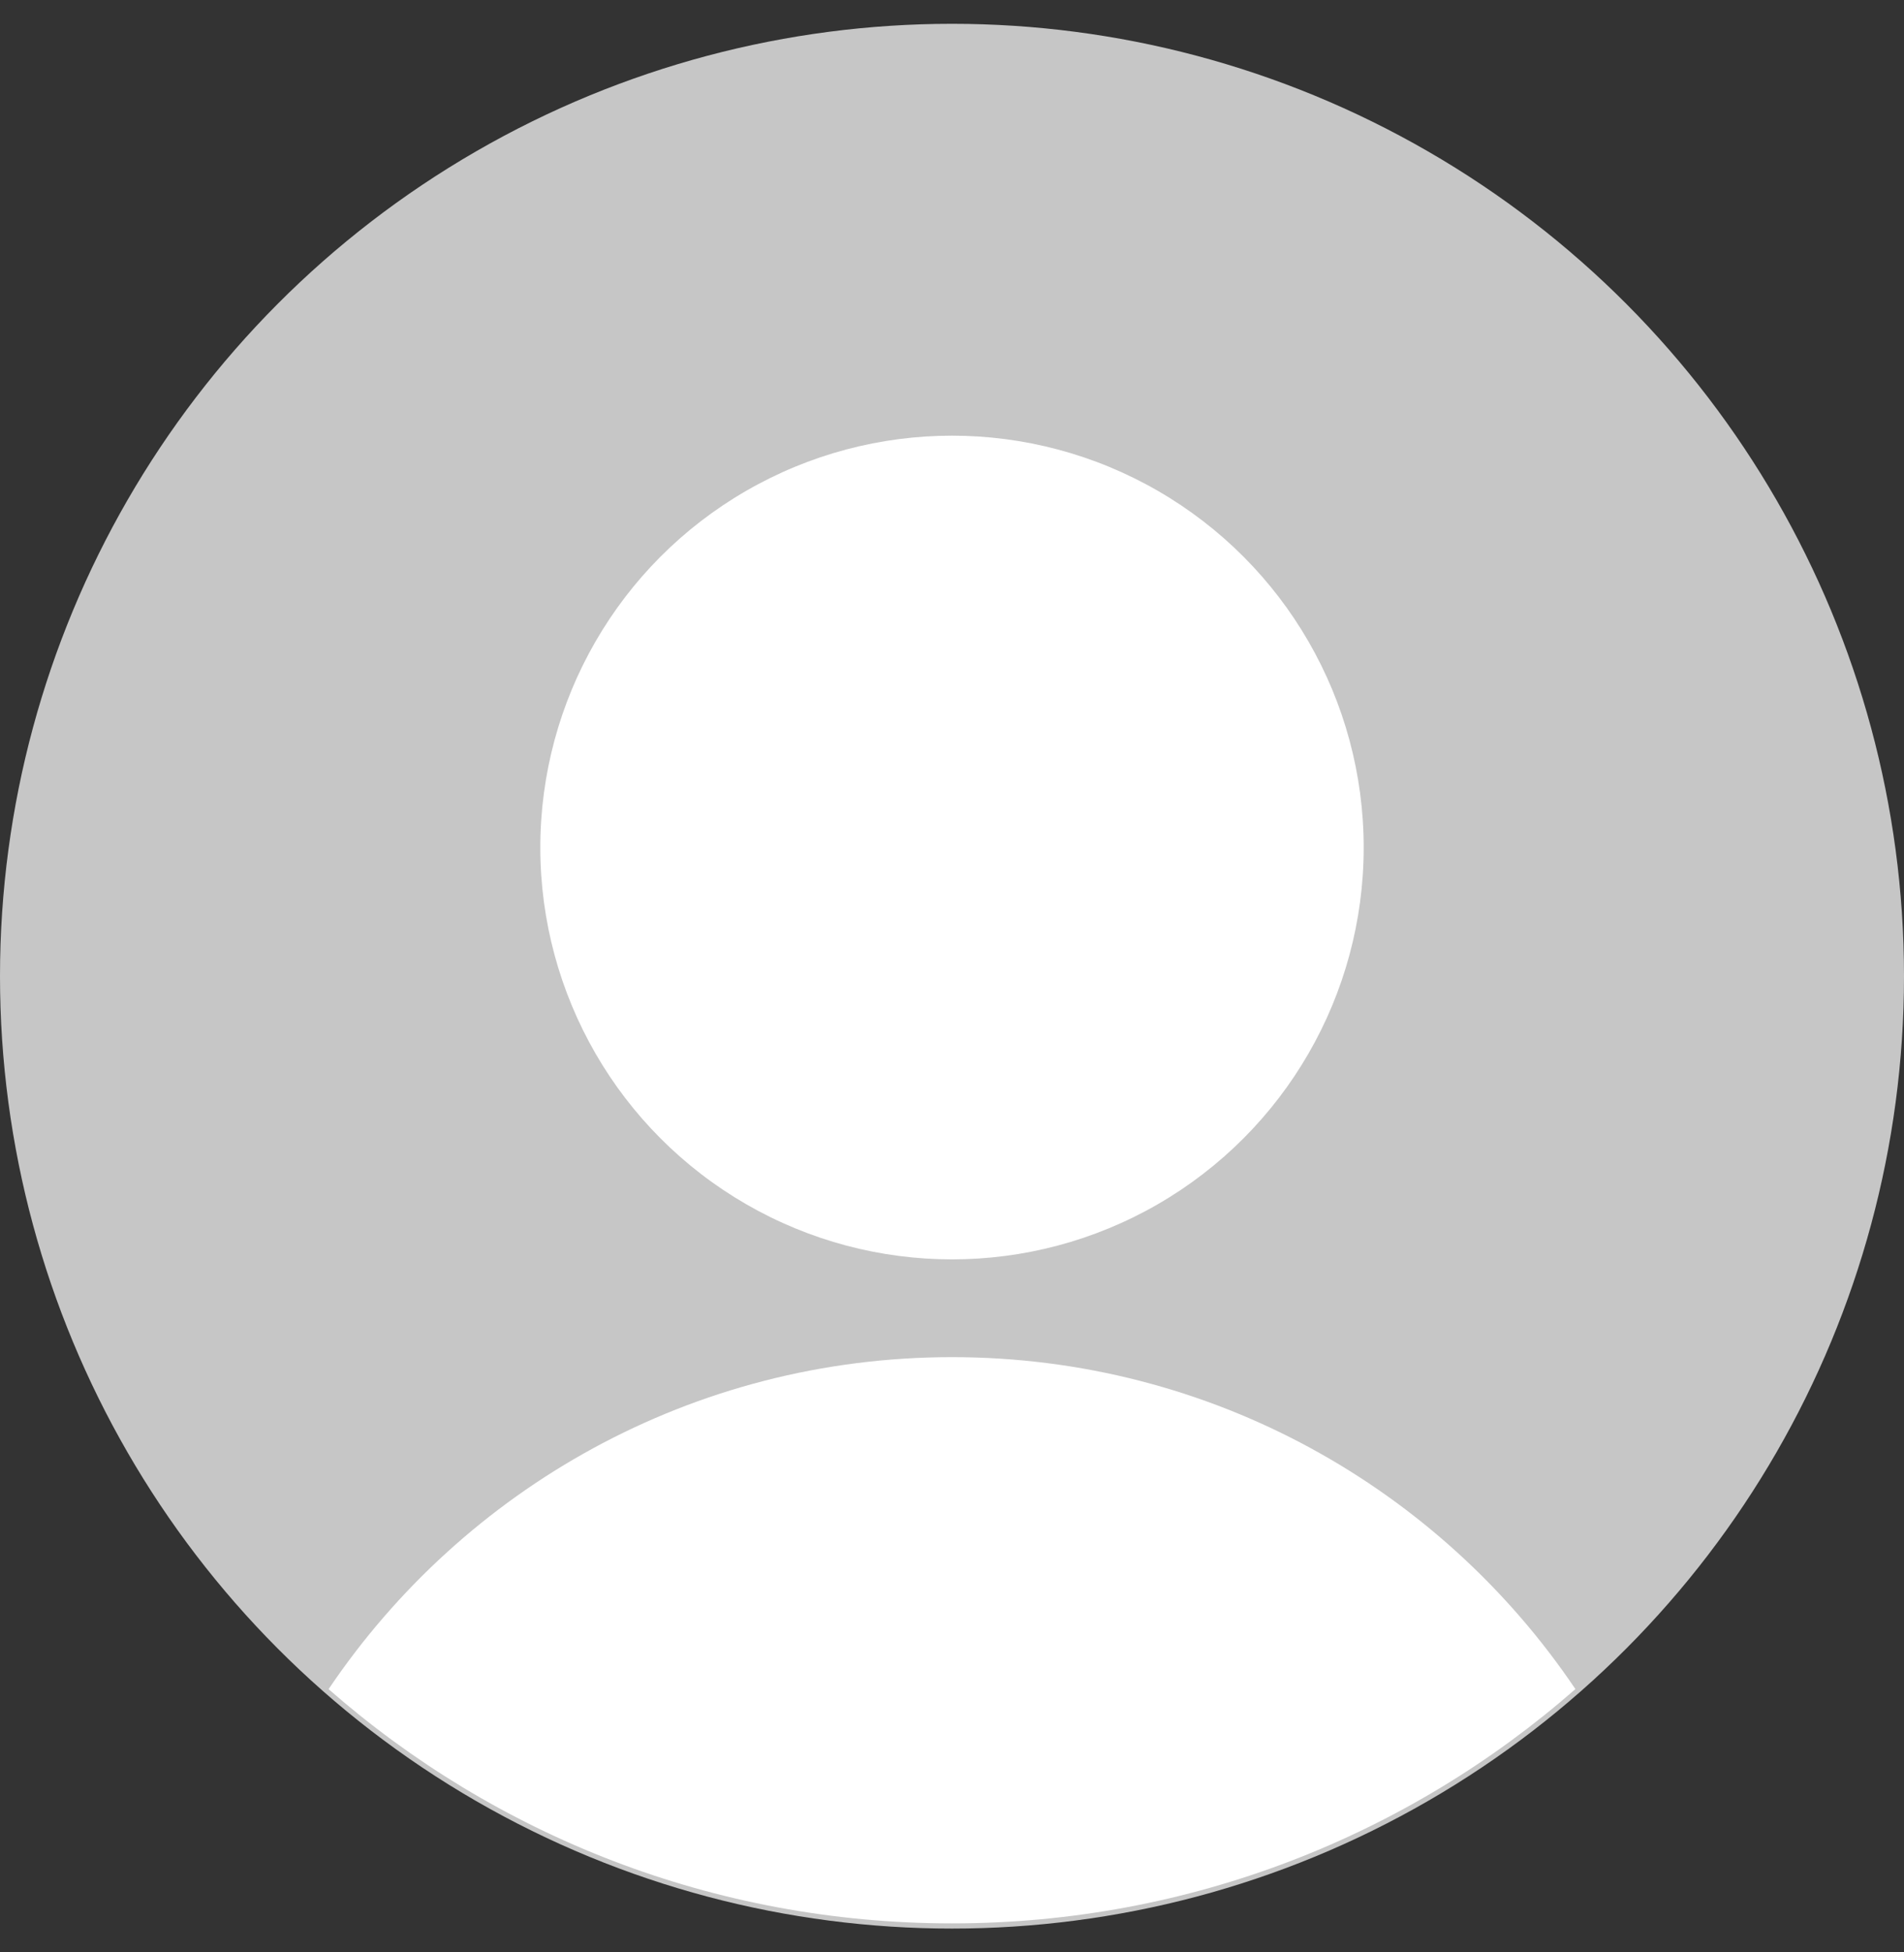 <svg width="40" height="41" viewBox="0 0 40 41" fill="none" xmlns="http://www.w3.org/2000/svg">
<rect x="0" y="0" width="40" height="41" fill="#333333" stroke="none"/>
<g id="Group 16">
<circle id="Ellipse 6" cx="20" cy="20.5" r="20" fill="#C6C6C6"/>
<circle id="Ellipse 7" cx="20" cy="17.798" r="8.649" fill="white"/>
<path id="Intersect" fill-rule="evenodd" clip-rule="evenodd" d="M6.903 35.472C9.739 31.266 14.546 28.5 20 28.5C25.454 28.5 30.262 31.266 33.097 35.471C29.598 38.535 25.016 40.391 20 40.391C14.984 40.391 10.402 38.535 6.903 35.472Z" fill="white"/>
</g>
</svg>
